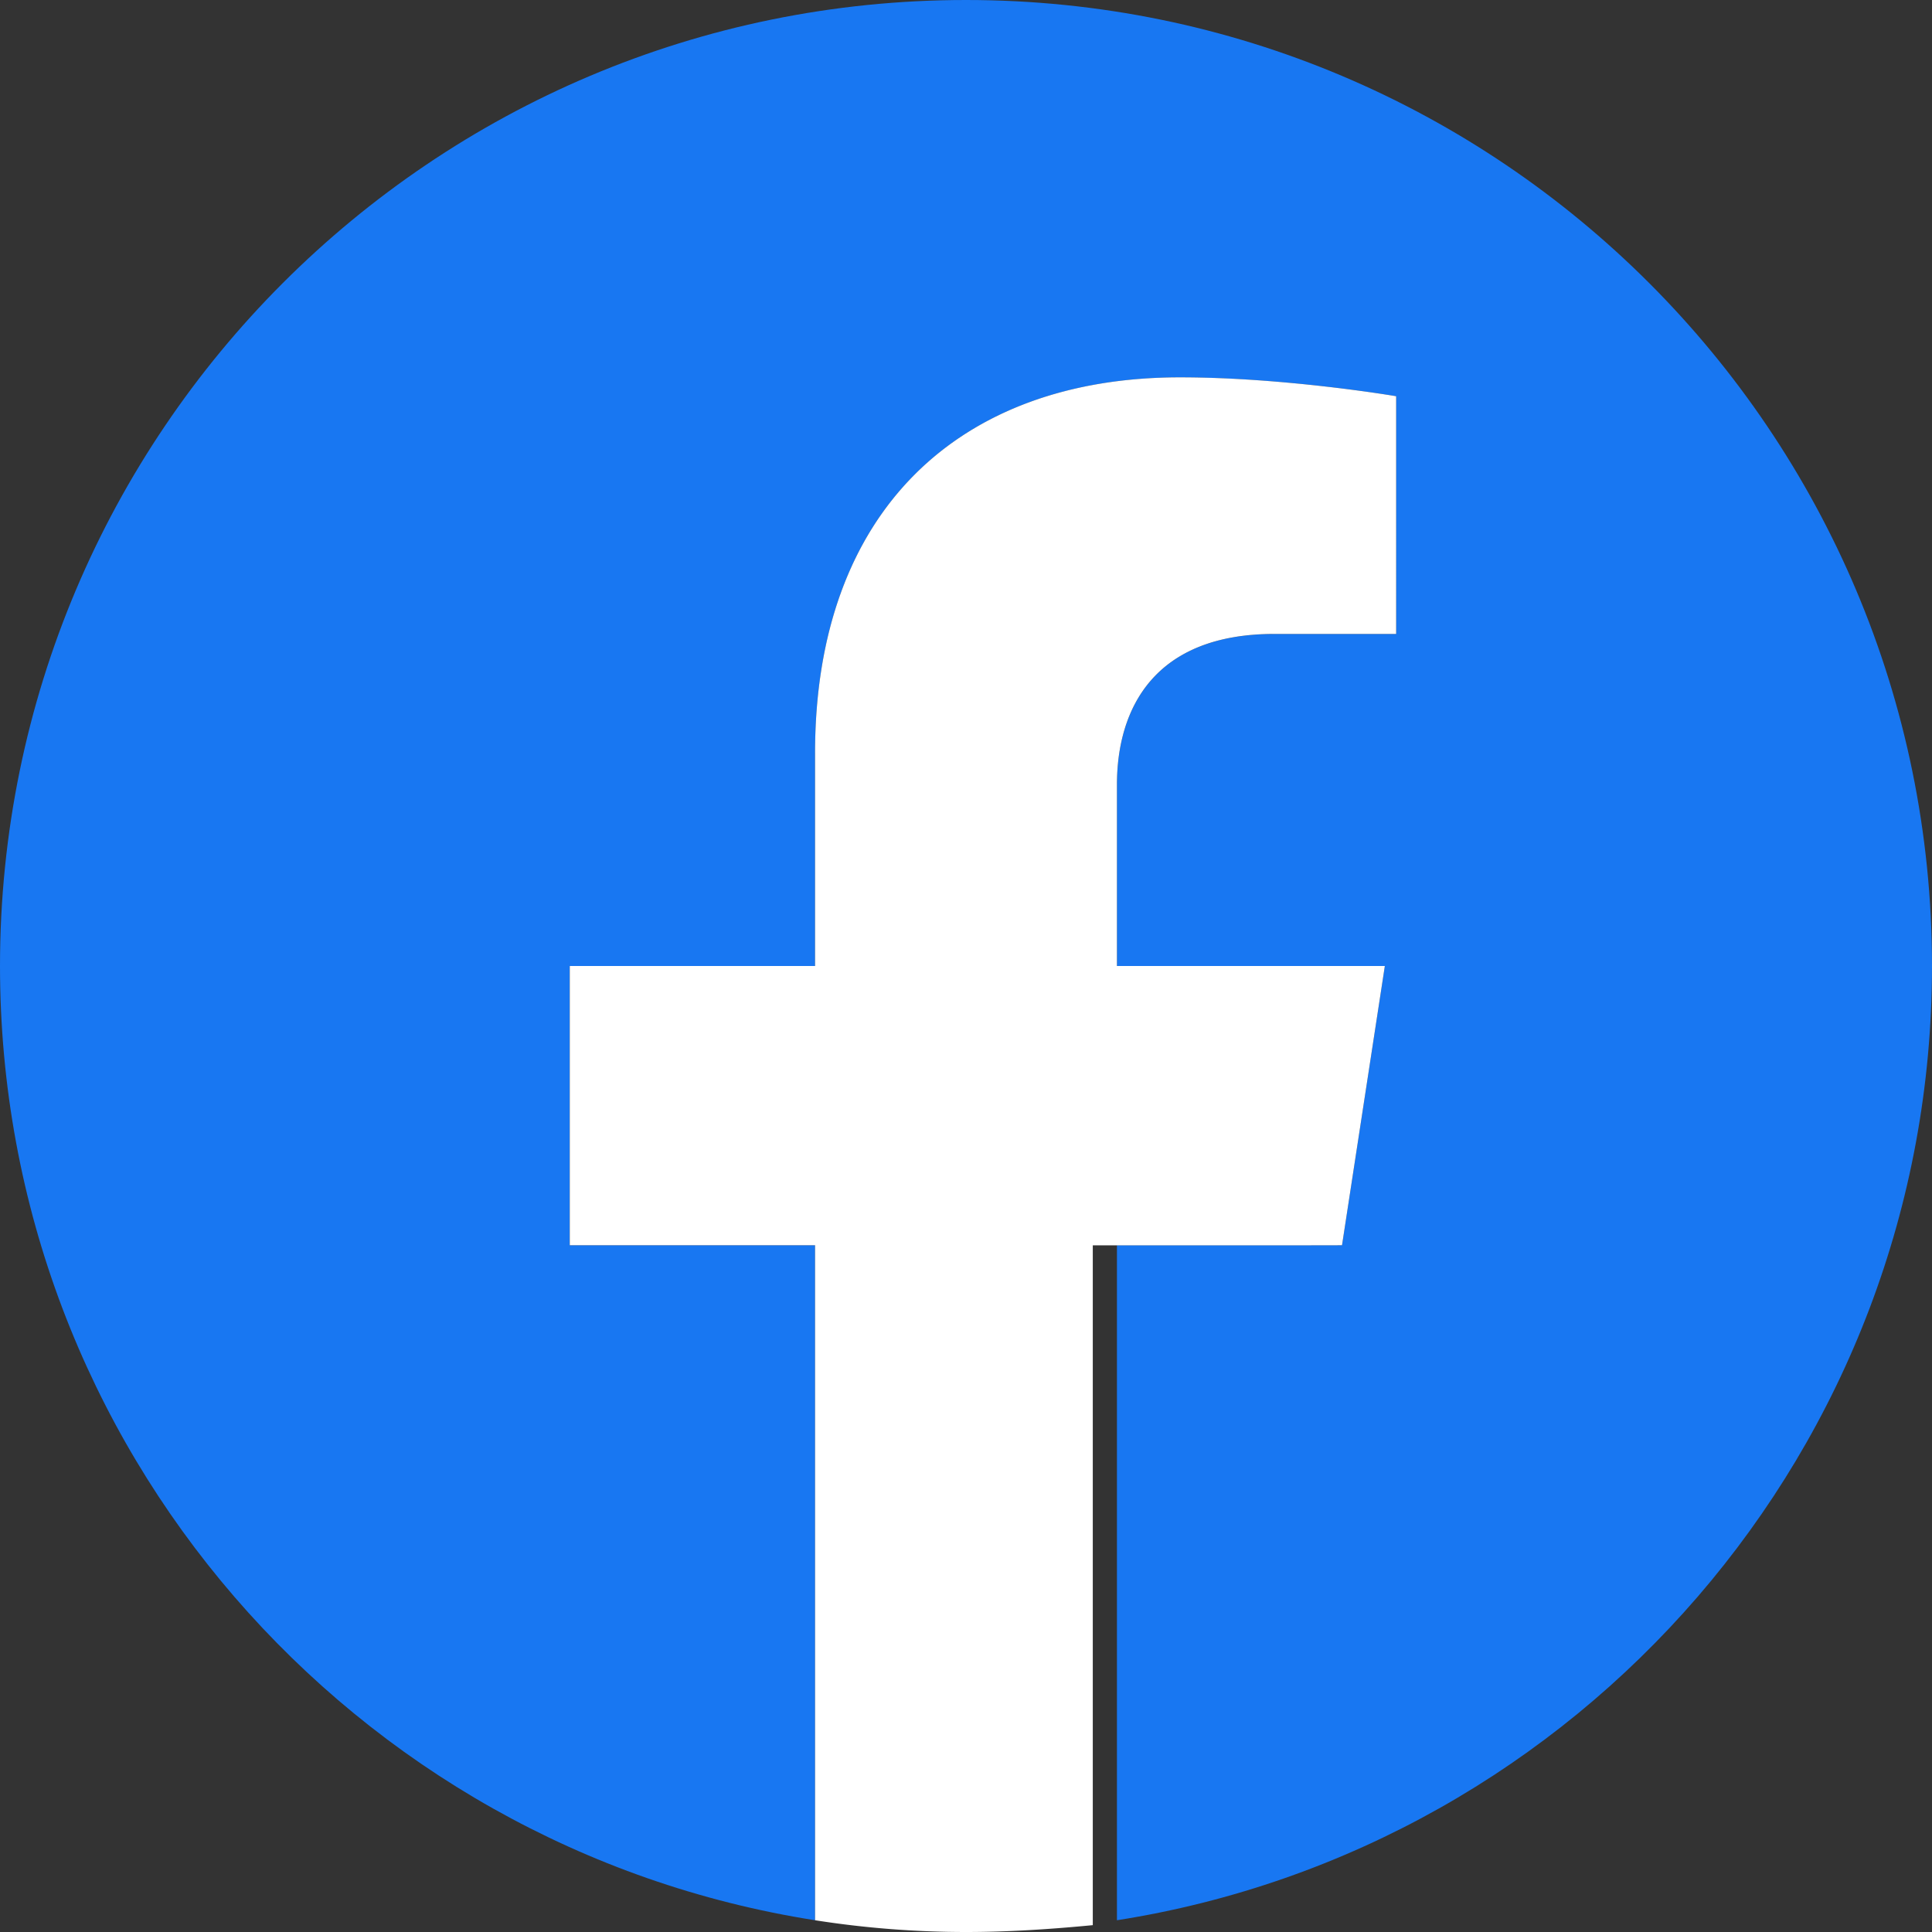 <svg xmlns="http://www.w3.org/2000/svg" width="20" height="20" viewBox="0 0 48 48">
  <rect x="0" y="0" width="48" height="48" fill="#333333" stroke="none"/>
  <path fill="#1877F2" d="M48 24C48 10.745 37.255 0 24 0S0 10.745 0 24c0 11.979 8.776 21.908 20.25 23.708v-16.77h-6.094V24h6.094v-5.288c0-6.014 3.583-9.337 9.065-9.337 2.625 0 5.372.469 5.372.469v5.906h-3.026c-2.981 0-3.911 1.85-3.911 3.75V24h6.656l-1.064 6.938H27.75v16.77C39.224 45.908 48 35.978 48 24z"/>
  <path fill="#ffffff" d="M33.342 30.938L34.406 24H27.75v-4.5c0-1.9.93-3.75 3.911-3.75h3.026V9.844s-2.747-.469-5.372-.469c-5.482 0-9.065 3.323-9.065 9.337V24h-6.094v6.938h6.094v16.77A24.21 24.21 0 0024 48c1.062 0 2.109-.07 3.15-.17v-16.89h5.192z"/>
</svg>
